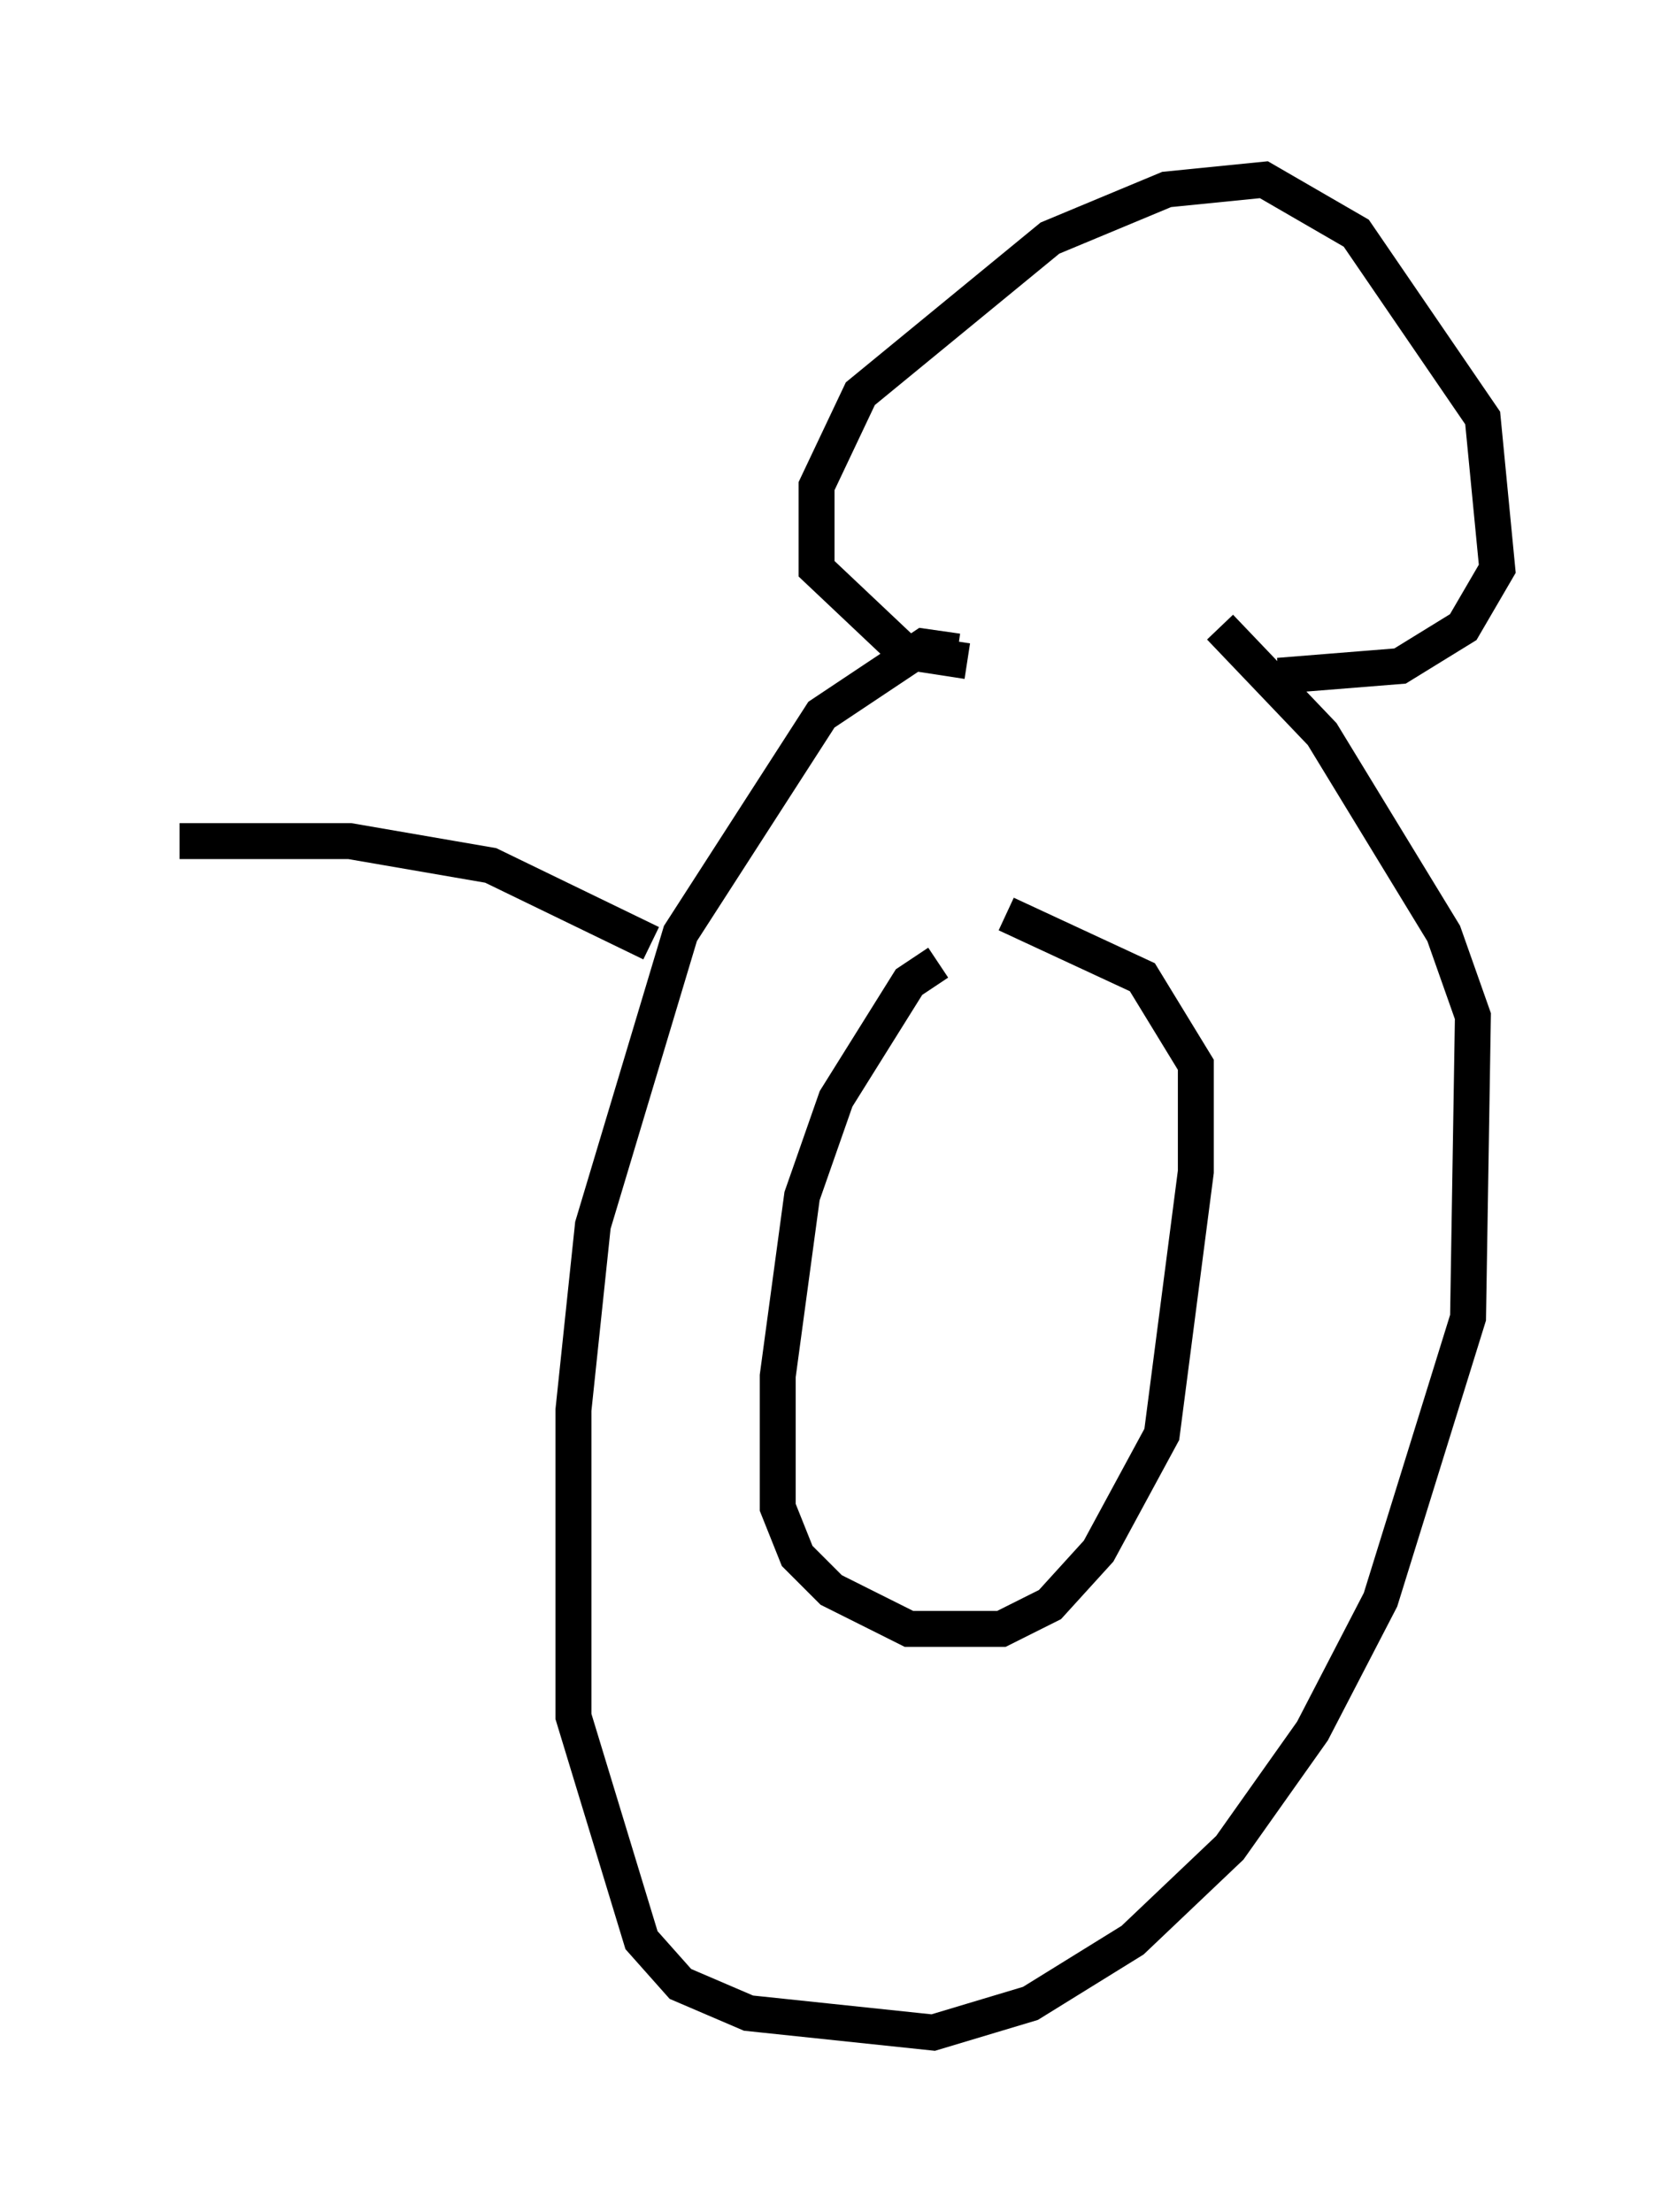 <?xml version="1.0" encoding="utf-8" ?>
<svg baseProfile="full" height="61.556" version="1.1" width="46.671" xmlns="http://www.w3.org/2000/svg" xmlns:ev="http://www.w3.org/2001/xml-events" xmlns:xlink="http://www.w3.org/1999/xlink"><defs /><rect fill="white" height="61.556" width="46.671" x="0" y="0" /><path d="M27.057, 26.921 m-0.947, -0.135 l-0.812, 0.541 -2.03, 3.248 l-0.947, 2.706 -0.677, 5.007 l0.0, 3.654 0.541, 1.353 l0.947, 0.947 2.165, 1.083 l2.571, 0.0 1.353, -0.677 l1.353, -1.488 1.759, -3.248 l0.947, -7.307 0.0, -2.977 l-1.488, -2.436 -3.789, -1.759 m-1.083, -7.036 l-1.759, -0.271 -2.436, -2.3 l0.0, -2.3 1.218, -2.571 l5.277, -4.33 3.248, -1.353 l2.706, -0.271 2.571, 1.488 l3.518, 5.142 0.406, 4.195 l-0.947, 1.624 -1.759, 1.083 l-3.383, 0.271 m-8.931, -0.677 l-0.947, -0.135 -2.842, 1.894 l-3.924, 6.089 -2.436, 8.119 l-0.541, 5.142 0.0, 8.525 l1.894, 6.225 1.083, 1.218 l1.894, 0.812 5.142, 0.541 l2.706, -0.812 2.842, -1.759 l2.706, -2.571 2.3, -3.248 l1.894, -3.654 2.436, -7.848 l0.135, -8.39 -0.812, -2.3 l-3.383, -5.548 -2.842, -2.977 m-15.832, 8.796 l-4.465, -2.165 -3.924, -0.677 l-4.736, 0.0 " fill="none" stroke="black" stroke-width="1" /></svg>